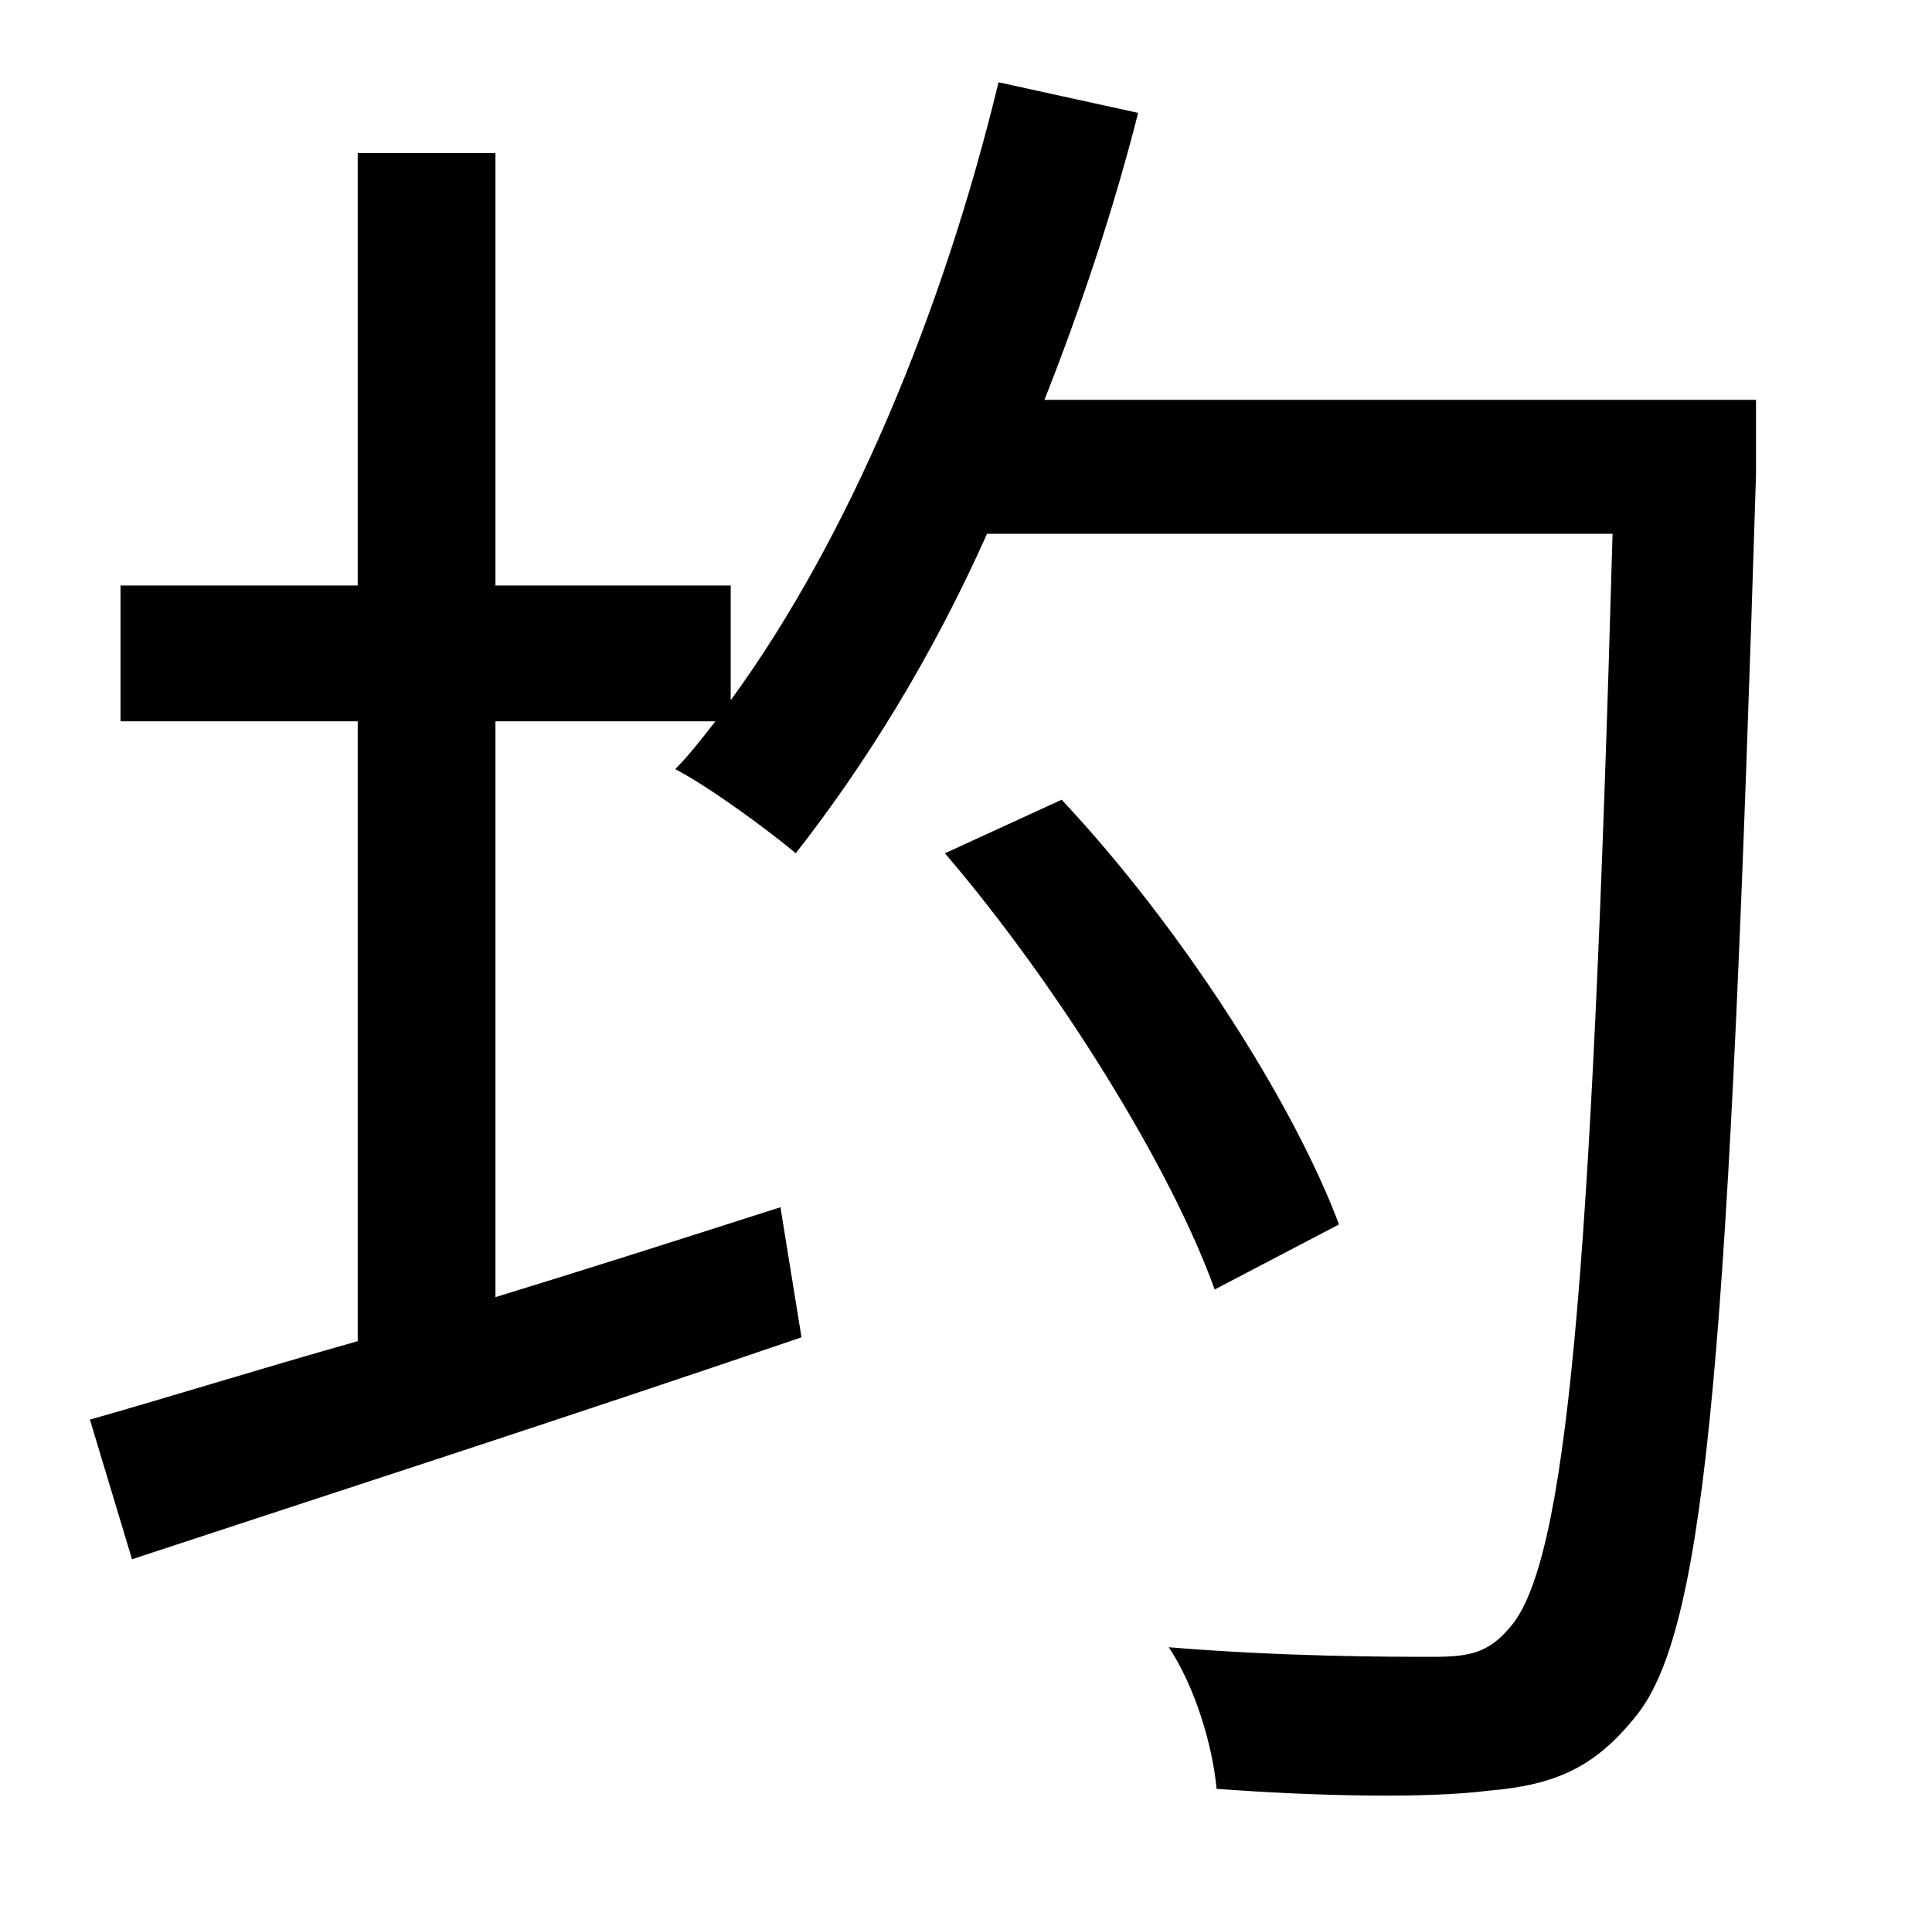 <?xml version="1.0" standalone="no"?>
<!DOCTYPE svg PUBLIC "-//W3C//DTD SVG 1.1//EN" "http://www.w3.org/Graphics/SVG/1.1/DTD/svg11.dtd" >
<svg xmlns="http://www.w3.org/2000/svg" xmlns:xlink="http://www.w3.org/1999/xlink" version="1.1" viewBox="-10 0 1010 1000">
   <path fill="currentColor"
d="M908 209v39c-14 449 -25 601 -62 648c-22 28 -43 37 -78 40c-32 4 -88 3 -142 -1c-2 -22 -11 -53 -25 -74c61 5 116 5 138 5c19 0 29 -2 40 -15c30 -33 43 -180 54 -572h-327c-29 65 -64 121 -100 167c-13 -11 -44 -34 -63 -44c7 -7 14 -16 21 -25h-115v301
c49 -15 99 -31 149 -47l11 68c-123 42 -253 84 -350 116l-22 -73c39 -11 87 -26 140 -41v-324h-124v-71h124v-226h72v226h123v60c62 -85 111 -203 140 -323l73 16c-13 51 -30 102 -49 150h372zM690 640l-65 34c-23 -64 -82 -159 -141 -228l61 -28c62 66 121 158 145 222z
" />
</svg>

